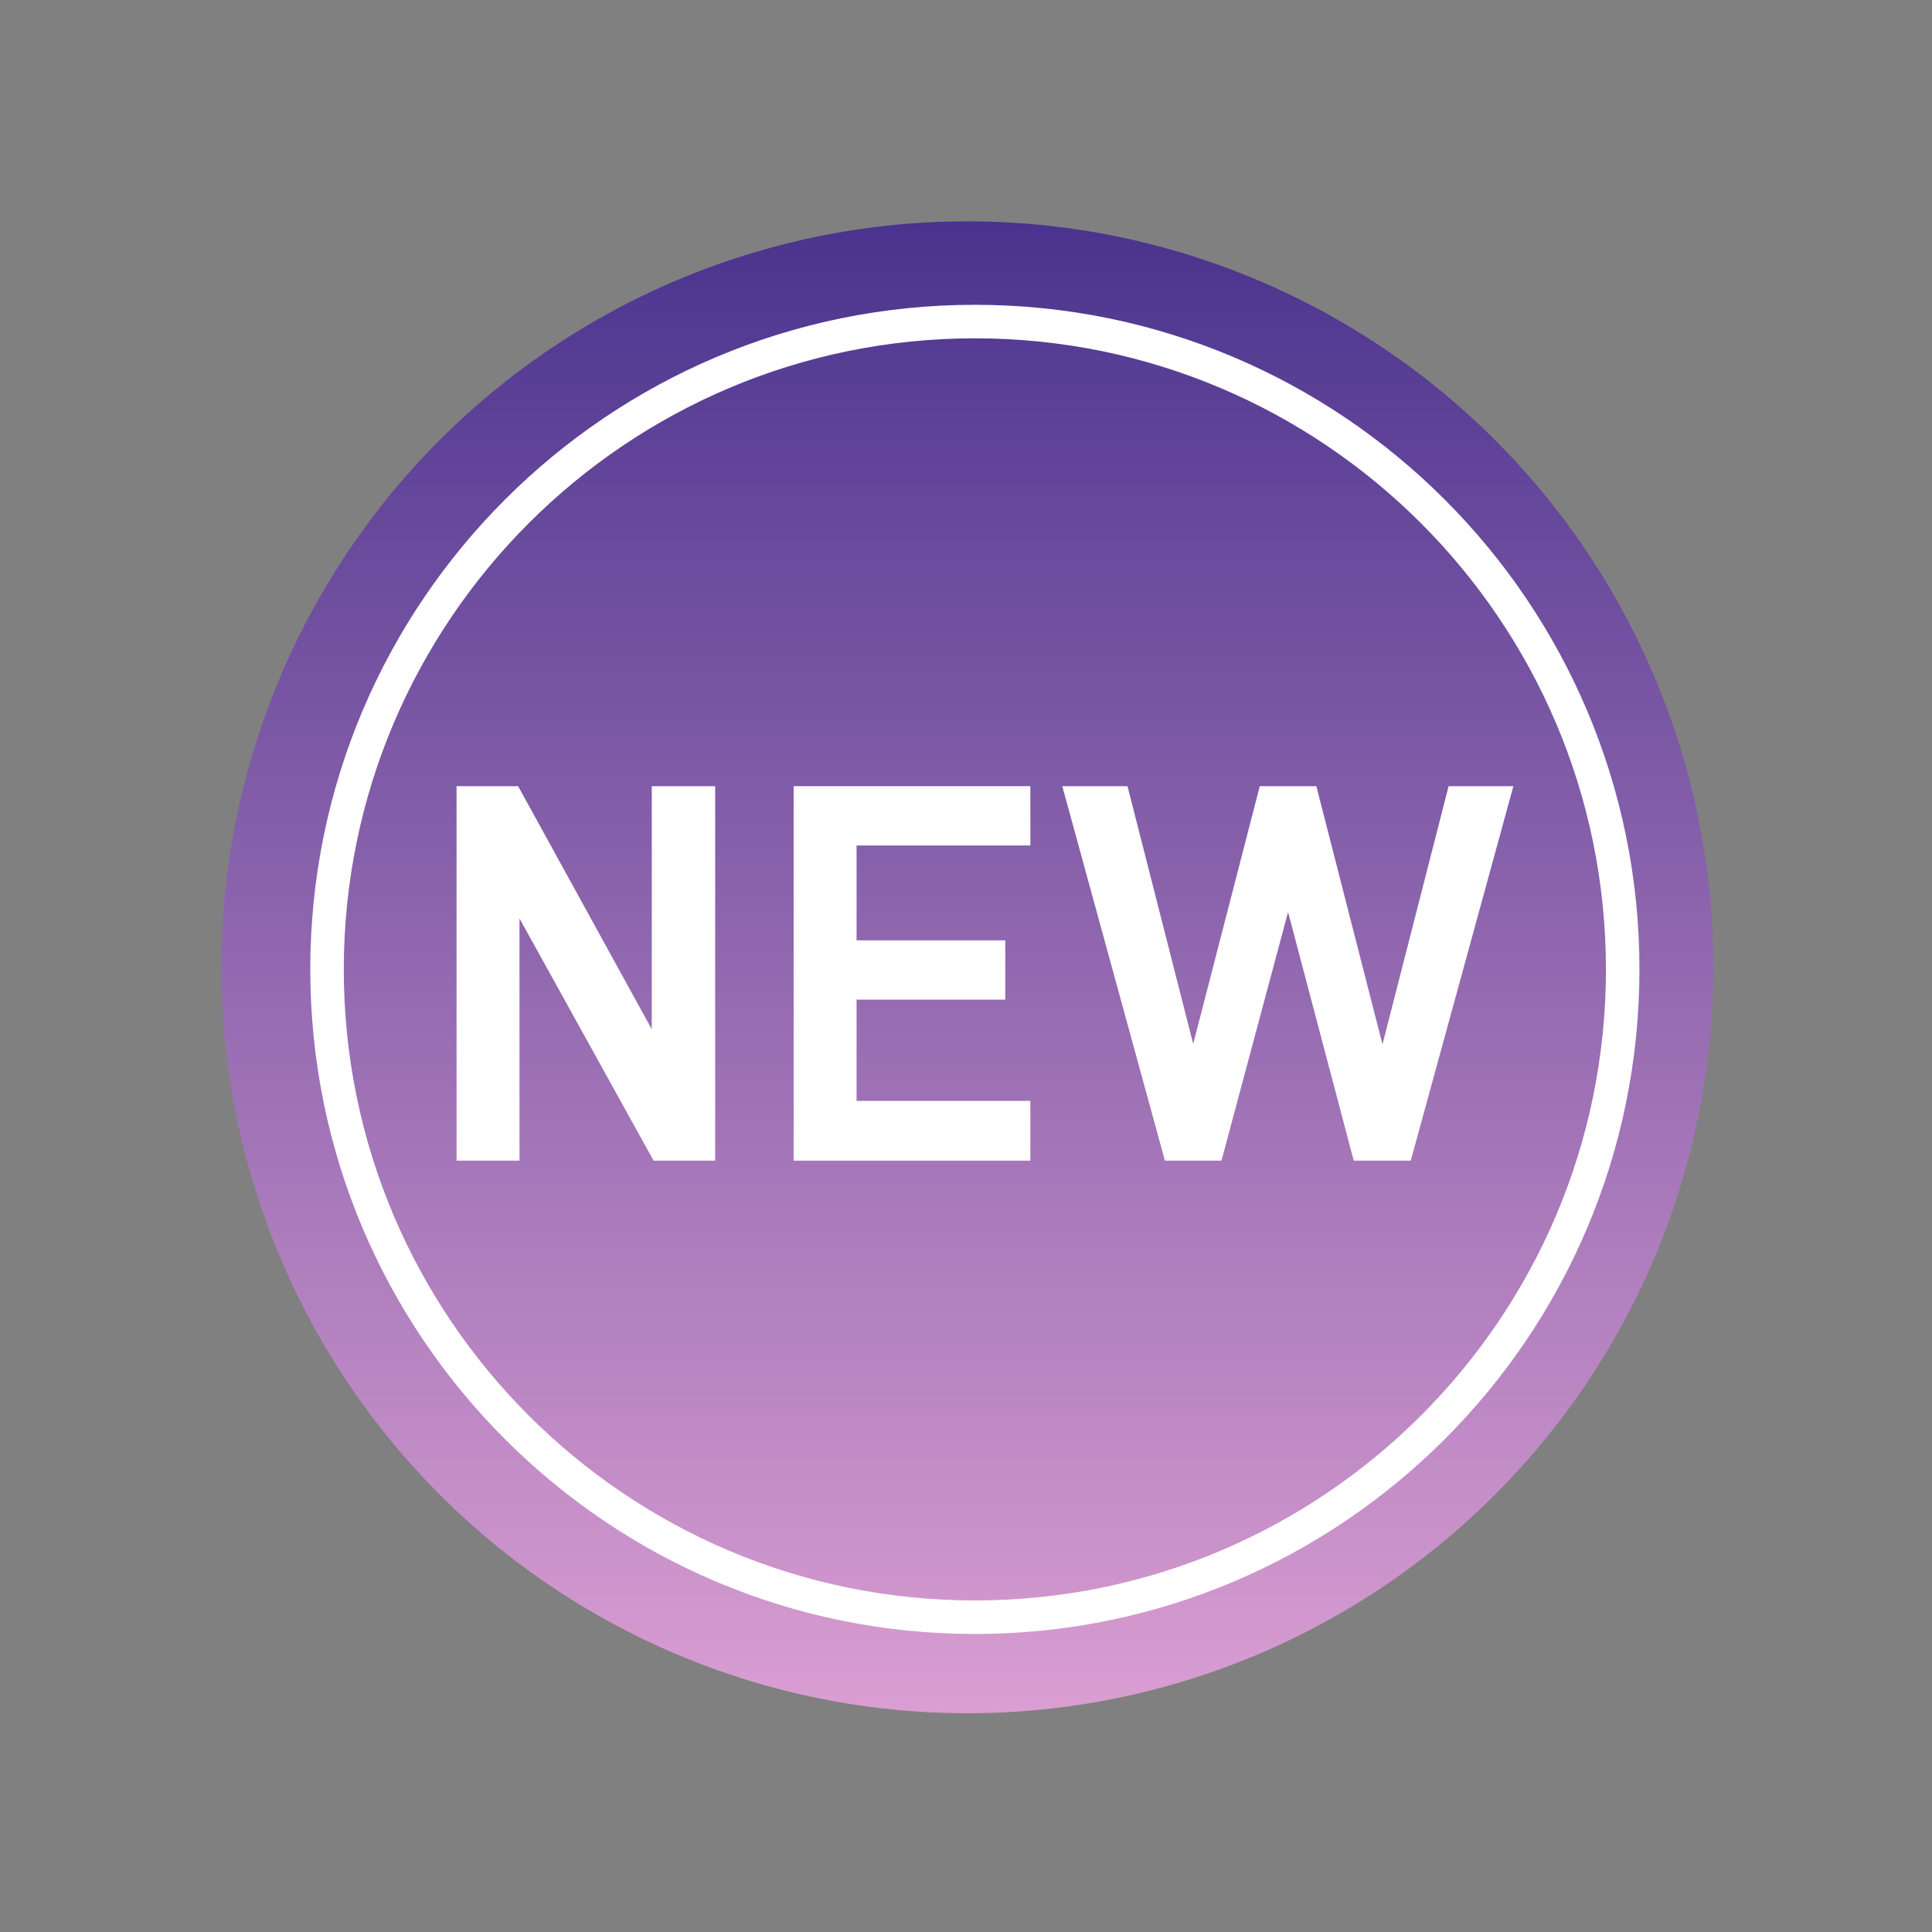 <?xml version="1.0" encoding="UTF-8" standalone="no"?>
<!DOCTYPE svg PUBLIC "-//W3C//DTD SVG 1.1//EN" "http://www.w3.org/Graphics/SVG/1.1/DTD/svg11.dtd">
<svg width="100%" height="100%" viewBox="0 0 800 800" version="1.1" xmlns="http://www.w3.org/2000/svg" xmlns:xlink="http://www.w3.org/1999/xlink" xml:space="preserve" xmlns:serif="http://www.serif.com/" style="fill-rule:evenodd;clip-rule:evenodd;stroke-linejoin:round;stroke-miterlimit:2;">
    <rect x="0" y="0" width="800" height="800" fill="#808080" stroke="none"/>
    <g transform="matrix(1,0,0,1,-1159,-809)">
        <g transform="matrix(2.02,0,0,2.02,872.216,252.584)">
            <rect x="142.327" y="275.741" width="396.011" height="396.011" style="fill:none;"/>
            <g transform="matrix(0.495,0,0,0.495,-1818.69,-130.418)">
                <circle cx="4361.54" cy="1220.52" r="308.919" style="fill:url(#_Linear1);"/>
            </g>
            <g transform="matrix(0.441,0,0,0.441,-1581.63,-64.081)">
                <path d="M4361.54,911.598C4532.04,911.598 4670.46,1050.02 4670.46,1220.52C4670.46,1391.01 4532.04,1529.44 4361.54,1529.44C4191.04,1529.44 4052.62,1391.01 4052.62,1220.52C4052.62,1050.02 4191.04,911.598 4361.54,911.598ZM4361.54,927.179C4523.44,927.179 4654.88,1058.62 4654.88,1220.52C4654.88,1382.41 4523.44,1513.85 4361.54,1513.85C4199.64,1513.85 4068.2,1382.41 4068.2,1220.52C4068.2,1058.62 4199.64,927.179 4361.54,927.179Z" style="fill:white;"/>
            </g>
            <g transform="matrix(0.495,0,0,0.495,25.646,-125.031)">
                <g transform="matrix(188.889,0,0,188.889,407.827,1279.51)">
                    <path d="M0.514,-0.767L0.514,-0.234L0.221,-0.767L0.086,-0.767L0.086,0.054L0.224,0.054L0.224,-0.477L0.518,0.054L0.653,0.054L0.653,-0.767L0.514,-0.767Z" style="fill:white;fill-rule:nonzero;"/>
                </g>
                <g transform="matrix(188.889,0,0,188.889,547.416,1279.51)">
                    <path d="M0.605,-0.637L0.605,-0.767L0.086,-0.767L0.086,0.054L0.605,0.054L0.605,-0.077L0.224,-0.077L0.224,-0.299L0.55,-0.299L0.55,-0.429L0.224,-0.429L0.224,-0.637L0.605,-0.637Z" style="fill:white;fill-rule:nonzero;"/>
                </g>
                <g transform="matrix(188.889,0,0,188.889,673.027,1279.51)">
                    <path d="M0.857,-0.767L0.712,-0.201L0.567,-0.767L0.443,-0.767L0.297,-0.202L0.153,-0.767L0.01,-0.767L0.235,0.054L0.359,0.054L0.505,-0.491L0.649,0.054L0.774,0.054L0.999,-0.767L0.857,-0.767Z" style="fill:white;fill-rule:nonzero;"/>
                </g>
            </g>
        </g>
    </g>
    <defs>
        <linearGradient id="_Linear1" x1="0" y1="0" x2="1" y2="0" gradientUnits="userSpaceOnUse" gradientTransform="matrix(3.60471e-12,617.839,-617.839,3.60471e-12,4361.54,911.598)"><stop offset="0" style="stop-color:rgb(74,51,142);stop-opacity:1"/><stop offset="1" style="stop-color:rgb(218,158,210);stop-opacity:1"/></linearGradient>
    </defs>
</svg>
